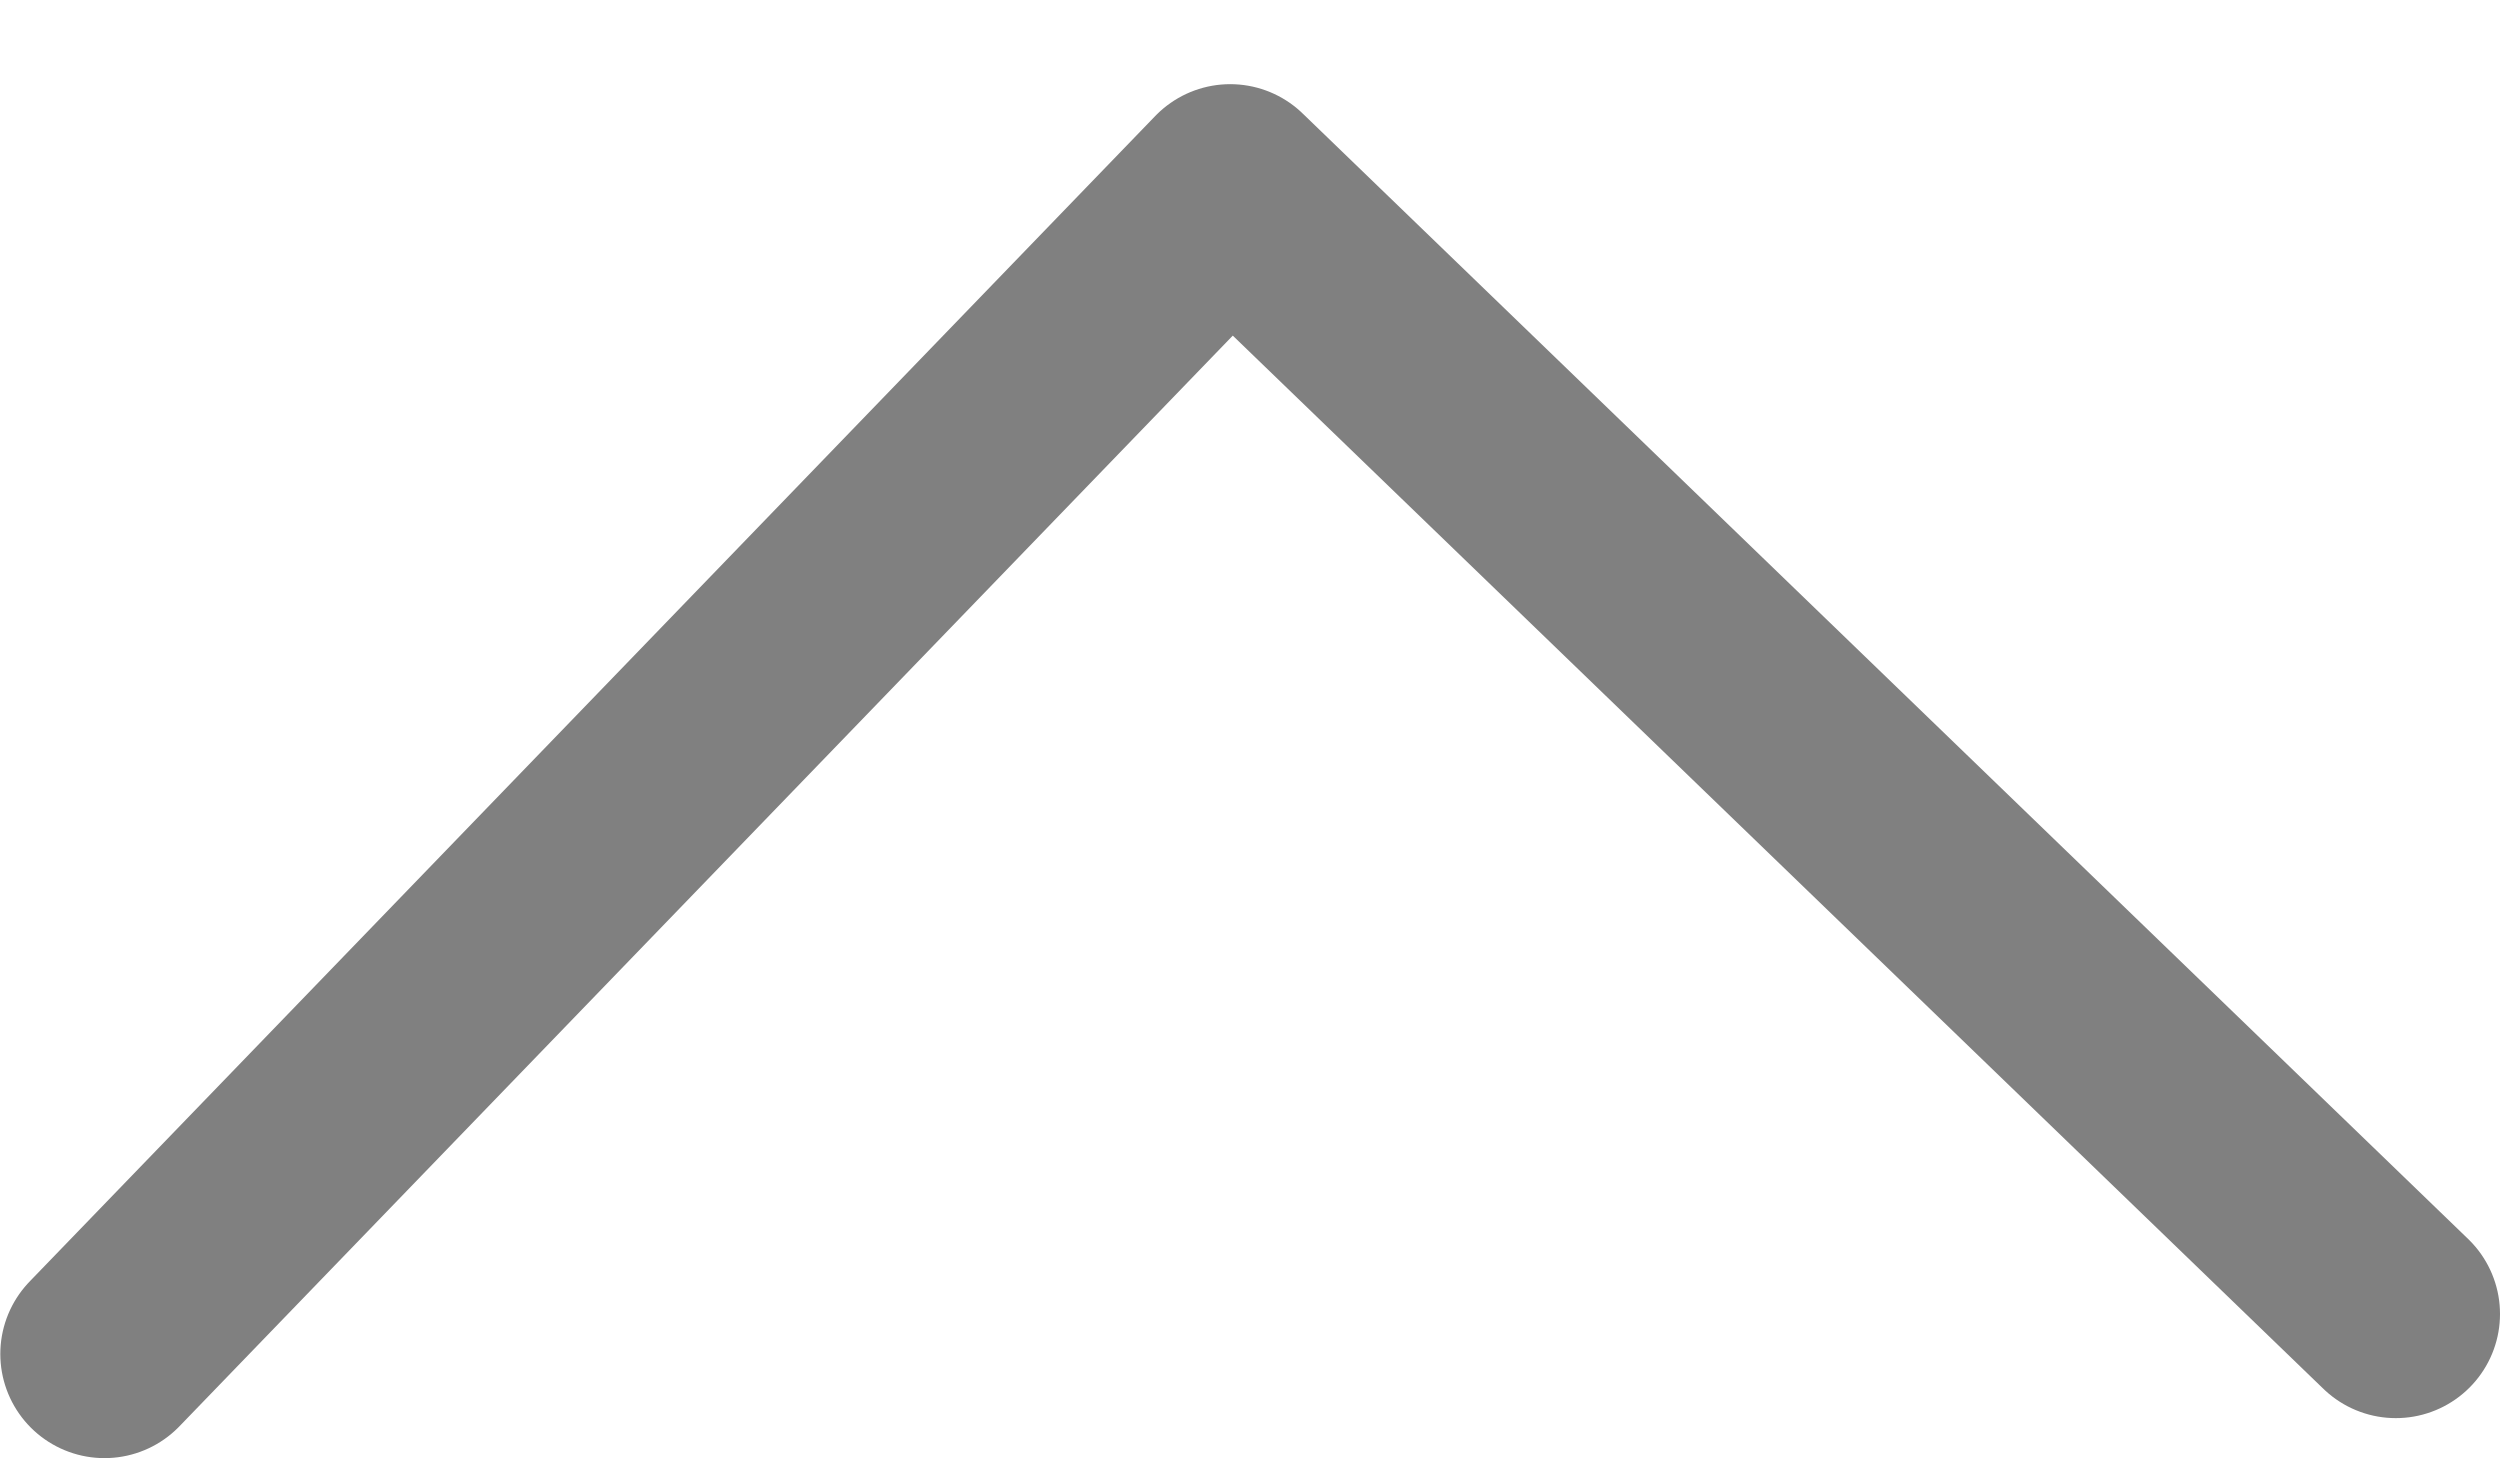 <svg width="24" height="14" viewBox="0 0 24 14" fill="none" xmlns="http://www.w3.org/2000/svg">
<path d="M23 12.614L11.81 1.808L1.003 12.998" stroke="#808080" stroke-width="2" stroke-linecap="round" stroke-linejoin="round"/>
</svg> 